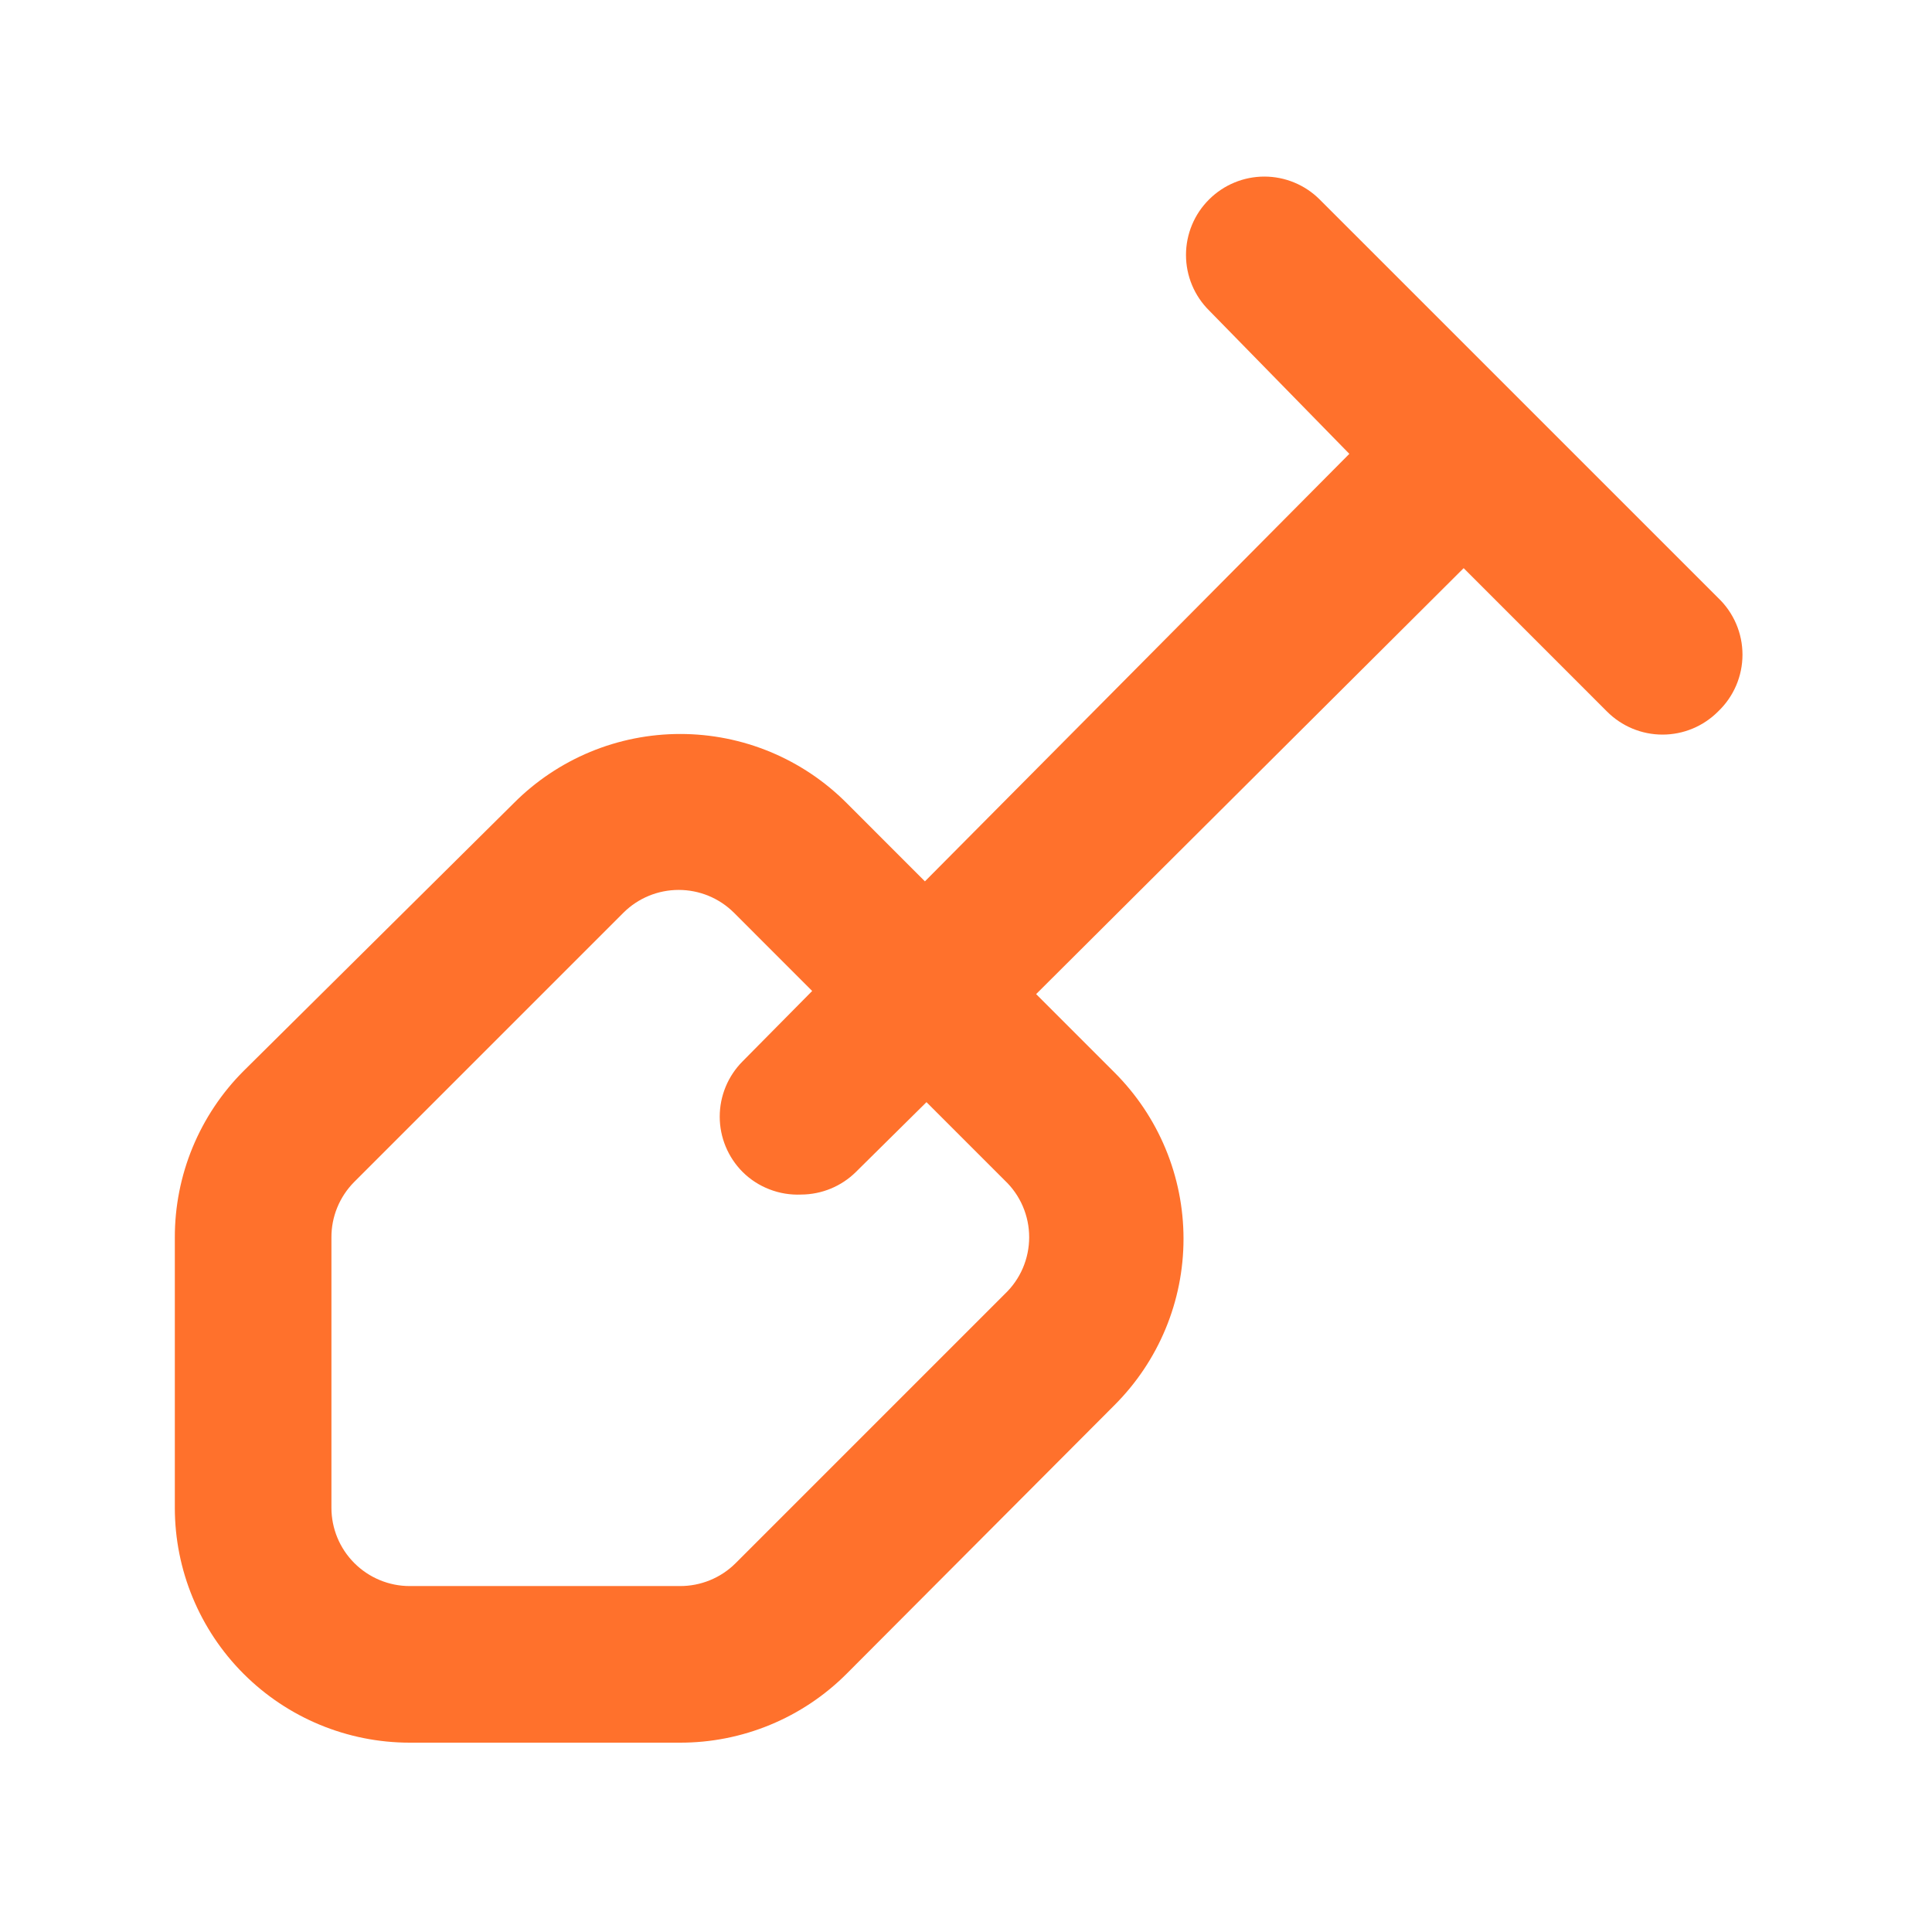 <svg width="53" height="53" viewBox="0 0 53 53" fill="none" xmlns="http://www.w3.org/2000/svg">
<path d="M47.133 16.402L36.199 5.469C35.797 5.069 35.252 4.844 34.685 4.844C34.117 4.844 33.573 5.069 33.171 5.469C32.969 5.669 32.809 5.906 32.7 6.168C32.591 6.43 32.535 6.711 32.535 6.994C32.535 7.278 32.591 7.558 32.7 7.82C32.809 8.082 32.969 8.319 33.171 8.519L37.016 12.45L25.373 24.178L23.226 22.03C22.627 21.429 21.916 20.953 21.132 20.627C20.349 20.302 19.509 20.135 18.661 20.135C17.813 20.135 16.973 20.302 16.19 20.627C15.407 20.953 14.695 21.429 14.097 22.03L6.686 29.376C6.085 29.976 5.609 30.69 5.284 31.475C4.96 32.26 4.794 33.102 4.796 33.951V41.362C4.796 43.071 5.475 44.71 6.683 45.918C7.892 47.127 9.531 47.806 11.24 47.806H18.65C19.5 47.808 20.341 47.642 21.127 47.317C21.912 46.993 22.625 46.517 23.226 45.915L30.572 38.548C31.172 37.949 31.649 37.238 31.974 36.455C32.3 35.671 32.467 34.831 32.467 33.983C32.467 33.135 32.3 32.295 31.974 31.512C31.649 30.729 31.172 30.018 30.572 29.419L28.424 27.271L40.152 15.586L44.082 19.517C44.282 19.718 44.52 19.878 44.781 19.987C45.043 20.096 45.324 20.152 45.607 20.152C45.891 20.152 46.172 20.096 46.434 19.987C46.695 19.878 46.933 19.718 47.133 19.517C47.344 19.316 47.512 19.075 47.627 18.807C47.742 18.539 47.801 18.251 47.801 17.959C47.801 17.668 47.742 17.38 47.627 17.112C47.512 16.844 47.344 16.603 47.133 16.402ZM27.564 35.498L20.175 42.887C19.975 43.086 19.737 43.243 19.475 43.35C19.213 43.457 18.933 43.511 18.65 43.51H11.24C10.67 43.51 10.124 43.283 9.721 42.88C9.318 42.478 9.092 41.931 9.092 41.362V33.951C9.09 33.669 9.144 33.388 9.251 33.127C9.358 32.865 9.516 32.627 9.715 32.426L17.104 25.037C17.506 24.637 18.051 24.413 18.618 24.413C19.186 24.413 19.73 24.637 20.133 25.037L22.28 27.185L20.369 29.118C19.969 29.521 19.744 30.065 19.744 30.633C19.744 31.2 19.969 31.744 20.369 32.147C20.579 32.357 20.831 32.52 21.109 32.627C21.386 32.735 21.683 32.783 21.98 32.77C22.543 32.767 23.083 32.544 23.483 32.147L25.416 30.235L27.564 32.383C27.776 32.584 27.944 32.825 28.059 33.093C28.174 33.361 28.233 33.649 28.233 33.94C28.233 34.232 28.174 34.52 28.059 34.788C27.944 35.056 27.776 35.297 27.564 35.498Z" fill="#FF712C"/>
</svg>
